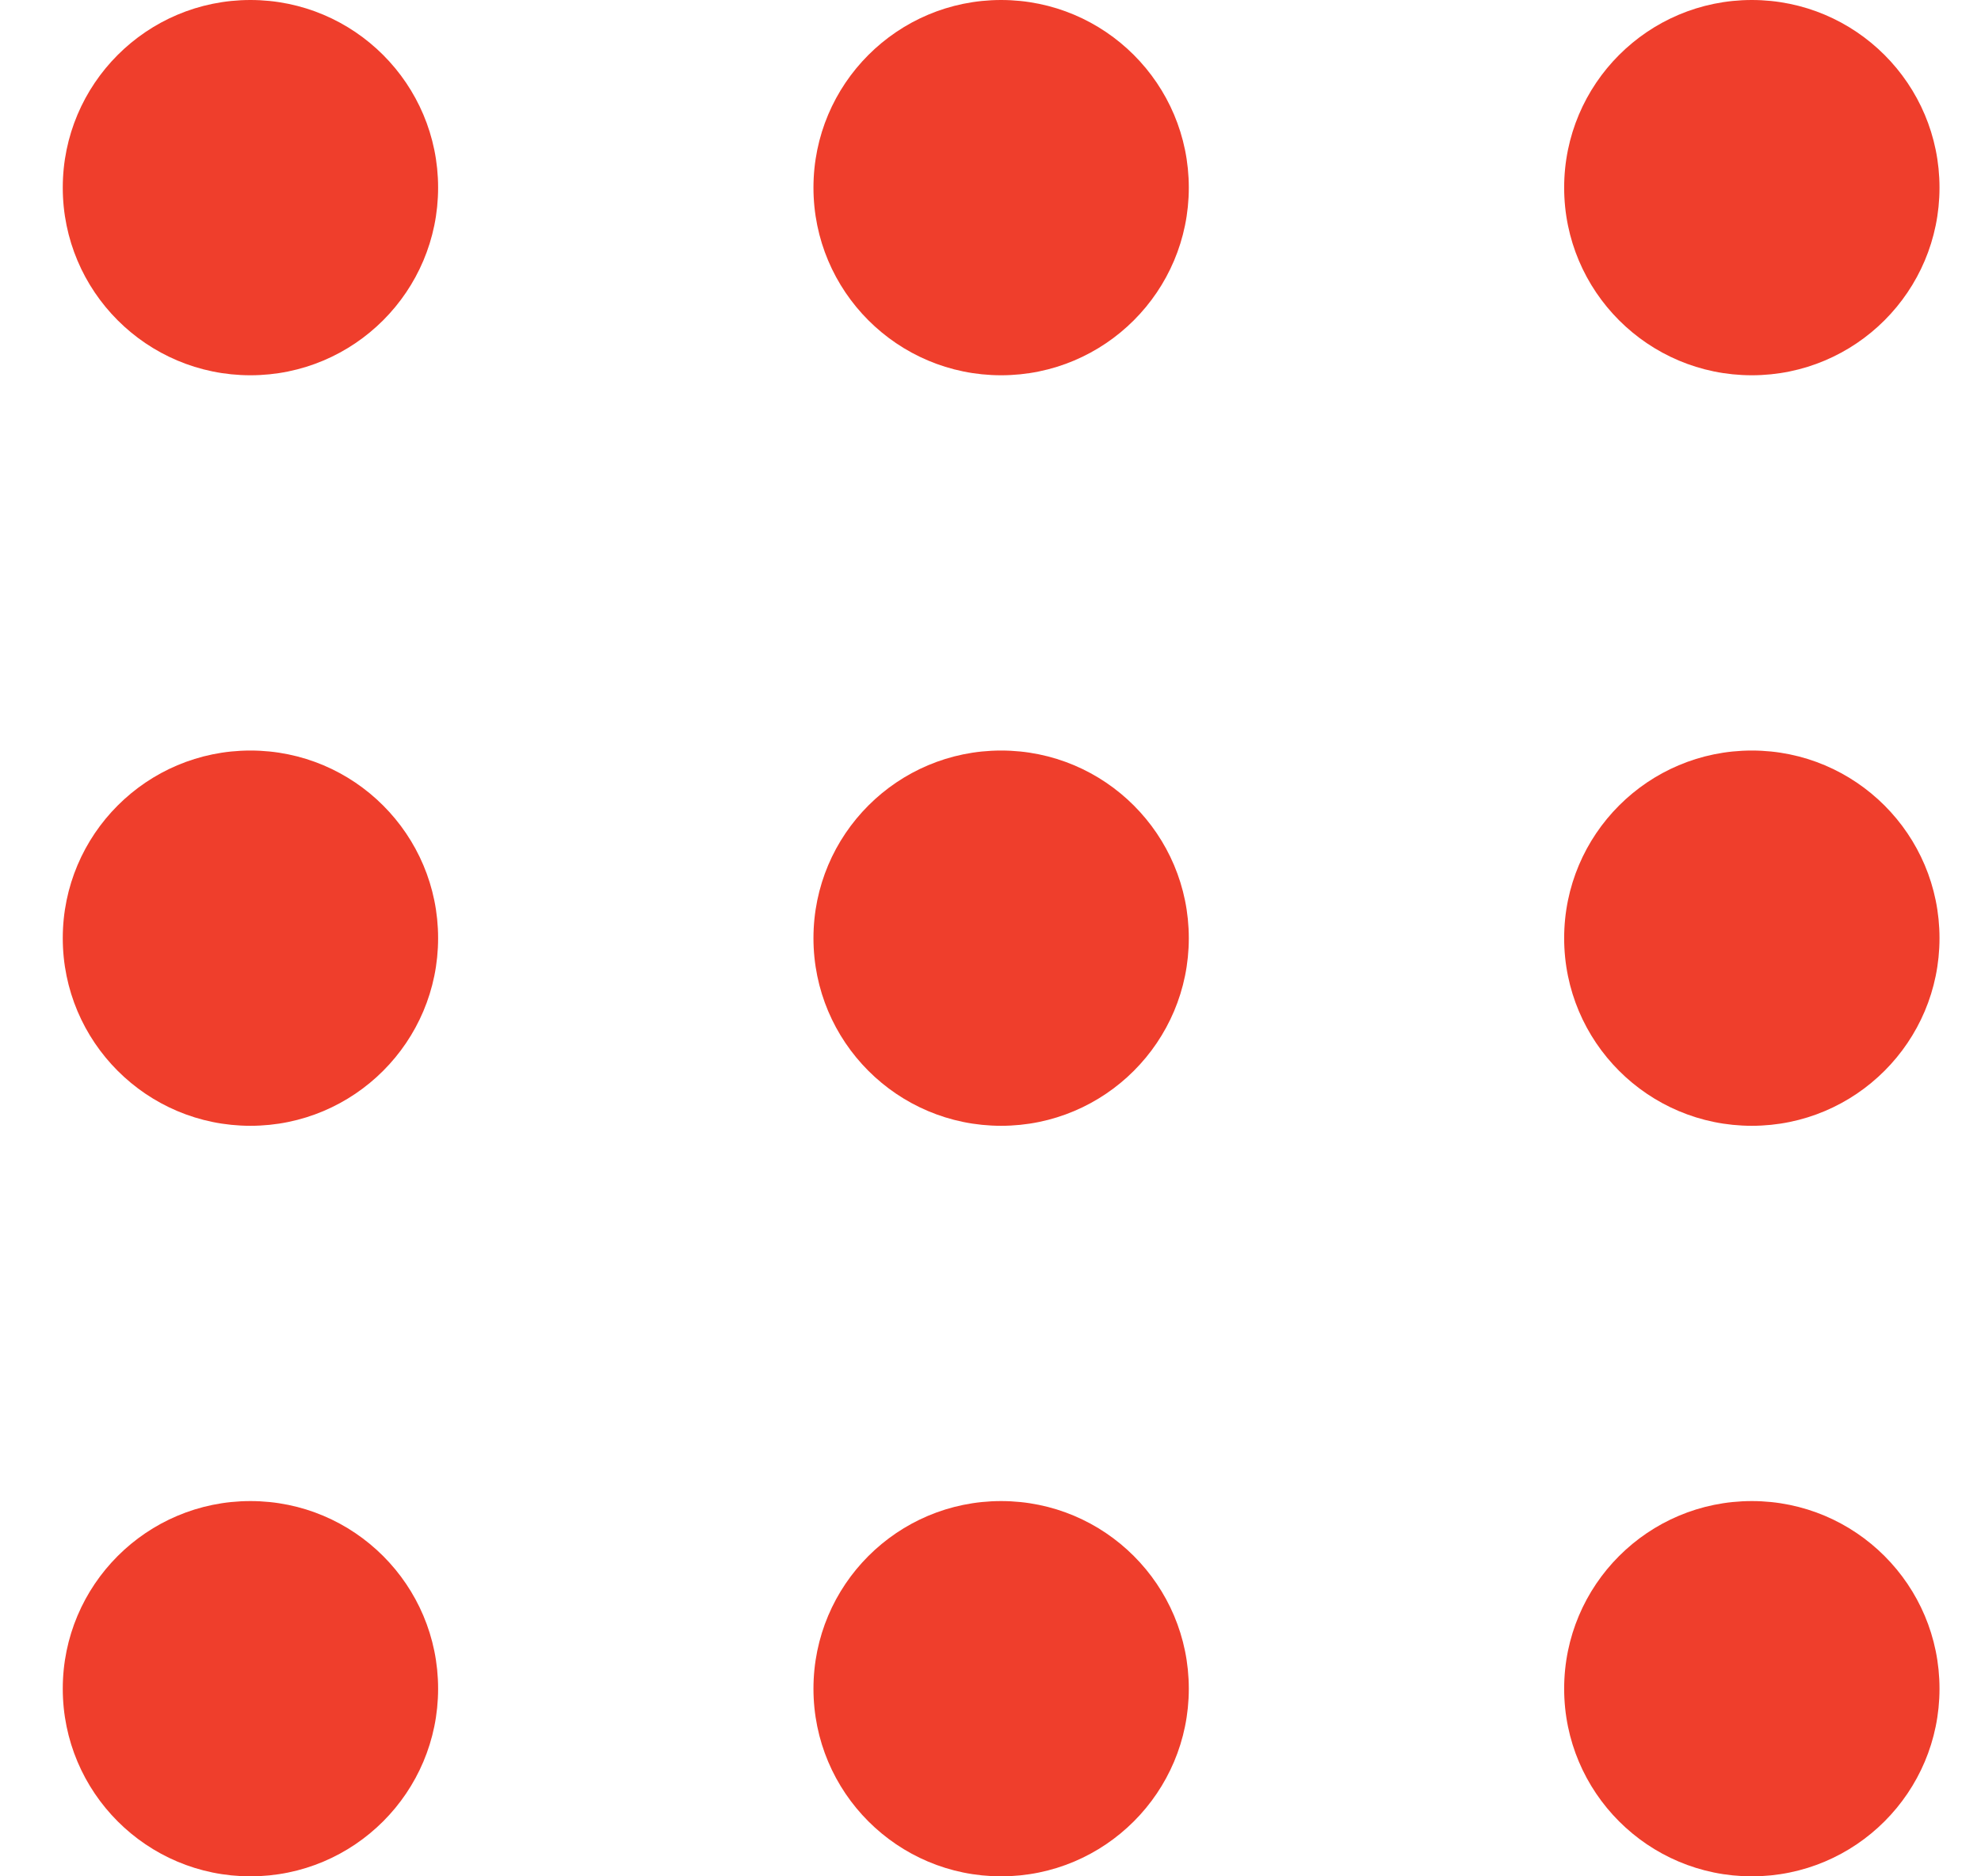 <svg width="19" height="18" viewBox="0 0 19 18" fill="none" xmlns="http://www.w3.org/2000/svg">
<path d="M11.402 1.8C11.402 2.794 10.596 3.6 9.602 3.6C8.607 3.6 7.802 2.794 7.802 1.8C7.802 0.806 8.607 0 9.602 0C10.596 0 11.402 0.806 11.402 1.8Z" fill="#EF3E2C"/>
<path d="M11.402 9C11.402 9.994 10.596 10.8 9.602 10.8C8.607 10.8 7.802 9.994 7.802 9C7.802 8.006 8.607 7.2 9.602 7.2C10.596 7.2 11.402 8.006 11.402 9Z" fill="#EF3E2C"/>
<path d="M9.602 18C10.596 18 11.402 17.194 11.402 16.2C11.402 15.206 10.596 14.4 9.602 14.4C8.607 14.4 7.802 15.206 7.802 16.2C7.802 17.194 8.607 18 9.602 18Z" fill="#EF3E2C"/>
<path d="M4.202 9C4.202 9.994 3.396 10.8 2.402 10.8C1.407 10.8 0.602 9.994 0.602 9C0.602 8.006 1.407 7.2 2.402 7.2C3.396 7.2 4.202 8.006 4.202 9Z" fill="#EF3E2C"/>
<path d="M2.402 3.6C3.396 3.6 4.202 2.794 4.202 1.8C4.202 0.806 3.396 0 2.402 0C1.407 0 0.602 0.806 0.602 1.8C0.602 2.794 1.407 3.6 2.402 3.6Z" fill="#EF3E2C"/>
<path d="M4.202 16.2C4.202 17.194 3.396 18 2.402 18C1.407 18 0.602 17.194 0.602 16.2C0.602 15.206 1.407 14.4 2.402 14.4C3.396 14.4 4.202 15.206 4.202 16.2Z" fill="#EF3E2C"/>
<path d="M16.802 10.8C17.796 10.8 18.602 9.994 18.602 9C18.602 8.006 17.796 7.2 16.802 7.2C15.807 7.2 15.002 8.006 15.002 9C15.002 9.994 15.807 10.8 16.802 10.8Z" fill="#EF3E2C"/>
<path d="M18.602 1.8C18.602 2.794 17.796 3.6 16.802 3.6C15.807 3.6 15.002 2.794 15.002 1.8C15.002 0.806 15.807 0 16.802 0C17.796 0 18.602 0.806 18.602 1.8Z" fill="#EF3E2C"/>
<path d="M16.802 18C17.796 18 18.602 17.194 18.602 16.2C18.602 15.206 17.796 14.4 16.802 14.4C15.807 14.4 15.002 15.206 15.002 16.2C15.002 17.194 15.807 18 16.802 18Z" fill="#EF3E2C"/>
</svg>
